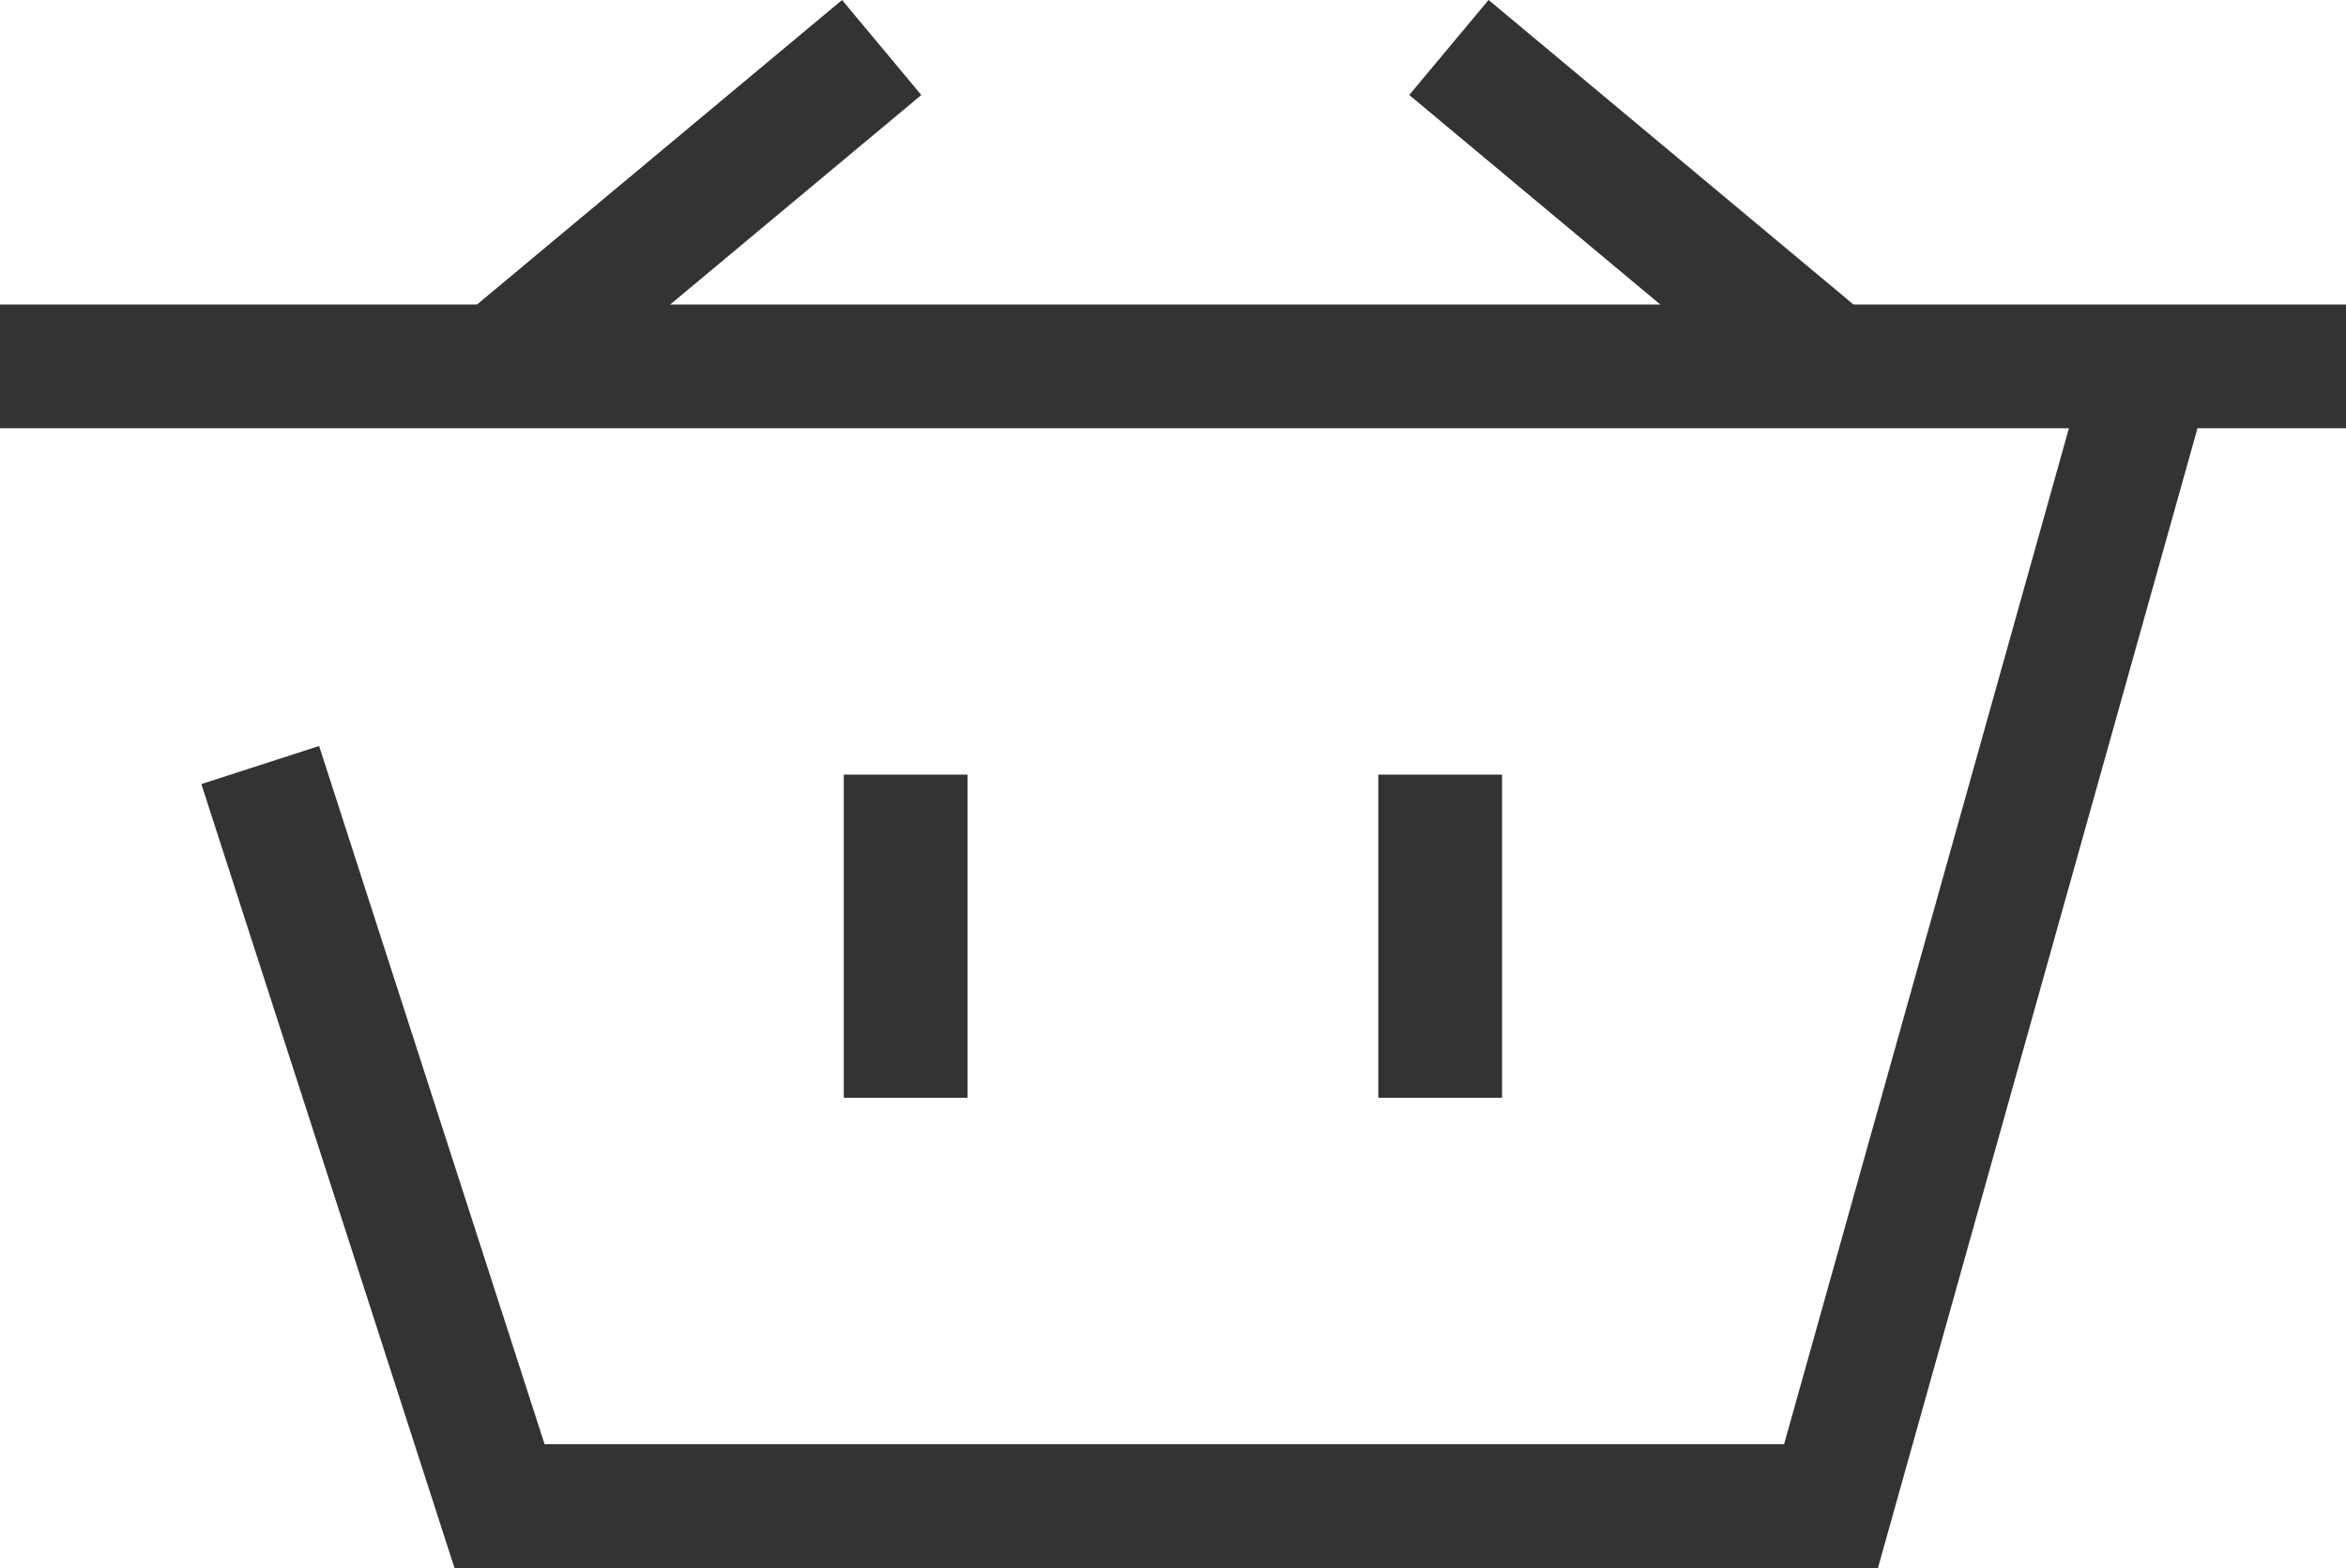 <svg xmlns="http://www.w3.org/2000/svg" width="47.396" height="31.68" viewBox="0 0 47.396 31.68">
  <g id="그룹_544" data-name="그룹 544" transform="translate(-219.332 -498.273)">
    <rect id="사각형_537" data-name="사각형 537" width="47.396" height="2.5" transform="translate(219.332 504.425)" fill="#333"/>
    <path id="패스_697" data-name="패스 697" d="M257.272,529.952H228.514L223.4,514.114l2.379-.769,4.555,14.106h25.042l6.2-22.115,2.408.675Z" fill="#333"/>
    <rect id="사각형_538" data-name="사각형 538" width="2.5" height="10.055" transform="matrix(0.641, -0.768, 0.768, 0.641, 247.803, 500.192)" fill="#333"/>
    <rect id="사각형_539" data-name="사각형 539" width="10.055" height="2.5" transform="translate(228.623 504.714) rotate(-39.835)" fill="#333"/>
    <rect id="사각형_540" data-name="사각형 540" width="2.5" height="6.529" transform="translate(236.379 513.923)" fill="#333"/>
    <rect id="사각형_541" data-name="사각형 541" width="2.5" height="6.529" transform="translate(247.178 513.923)" fill="#333"/>
  </g>
</svg>
